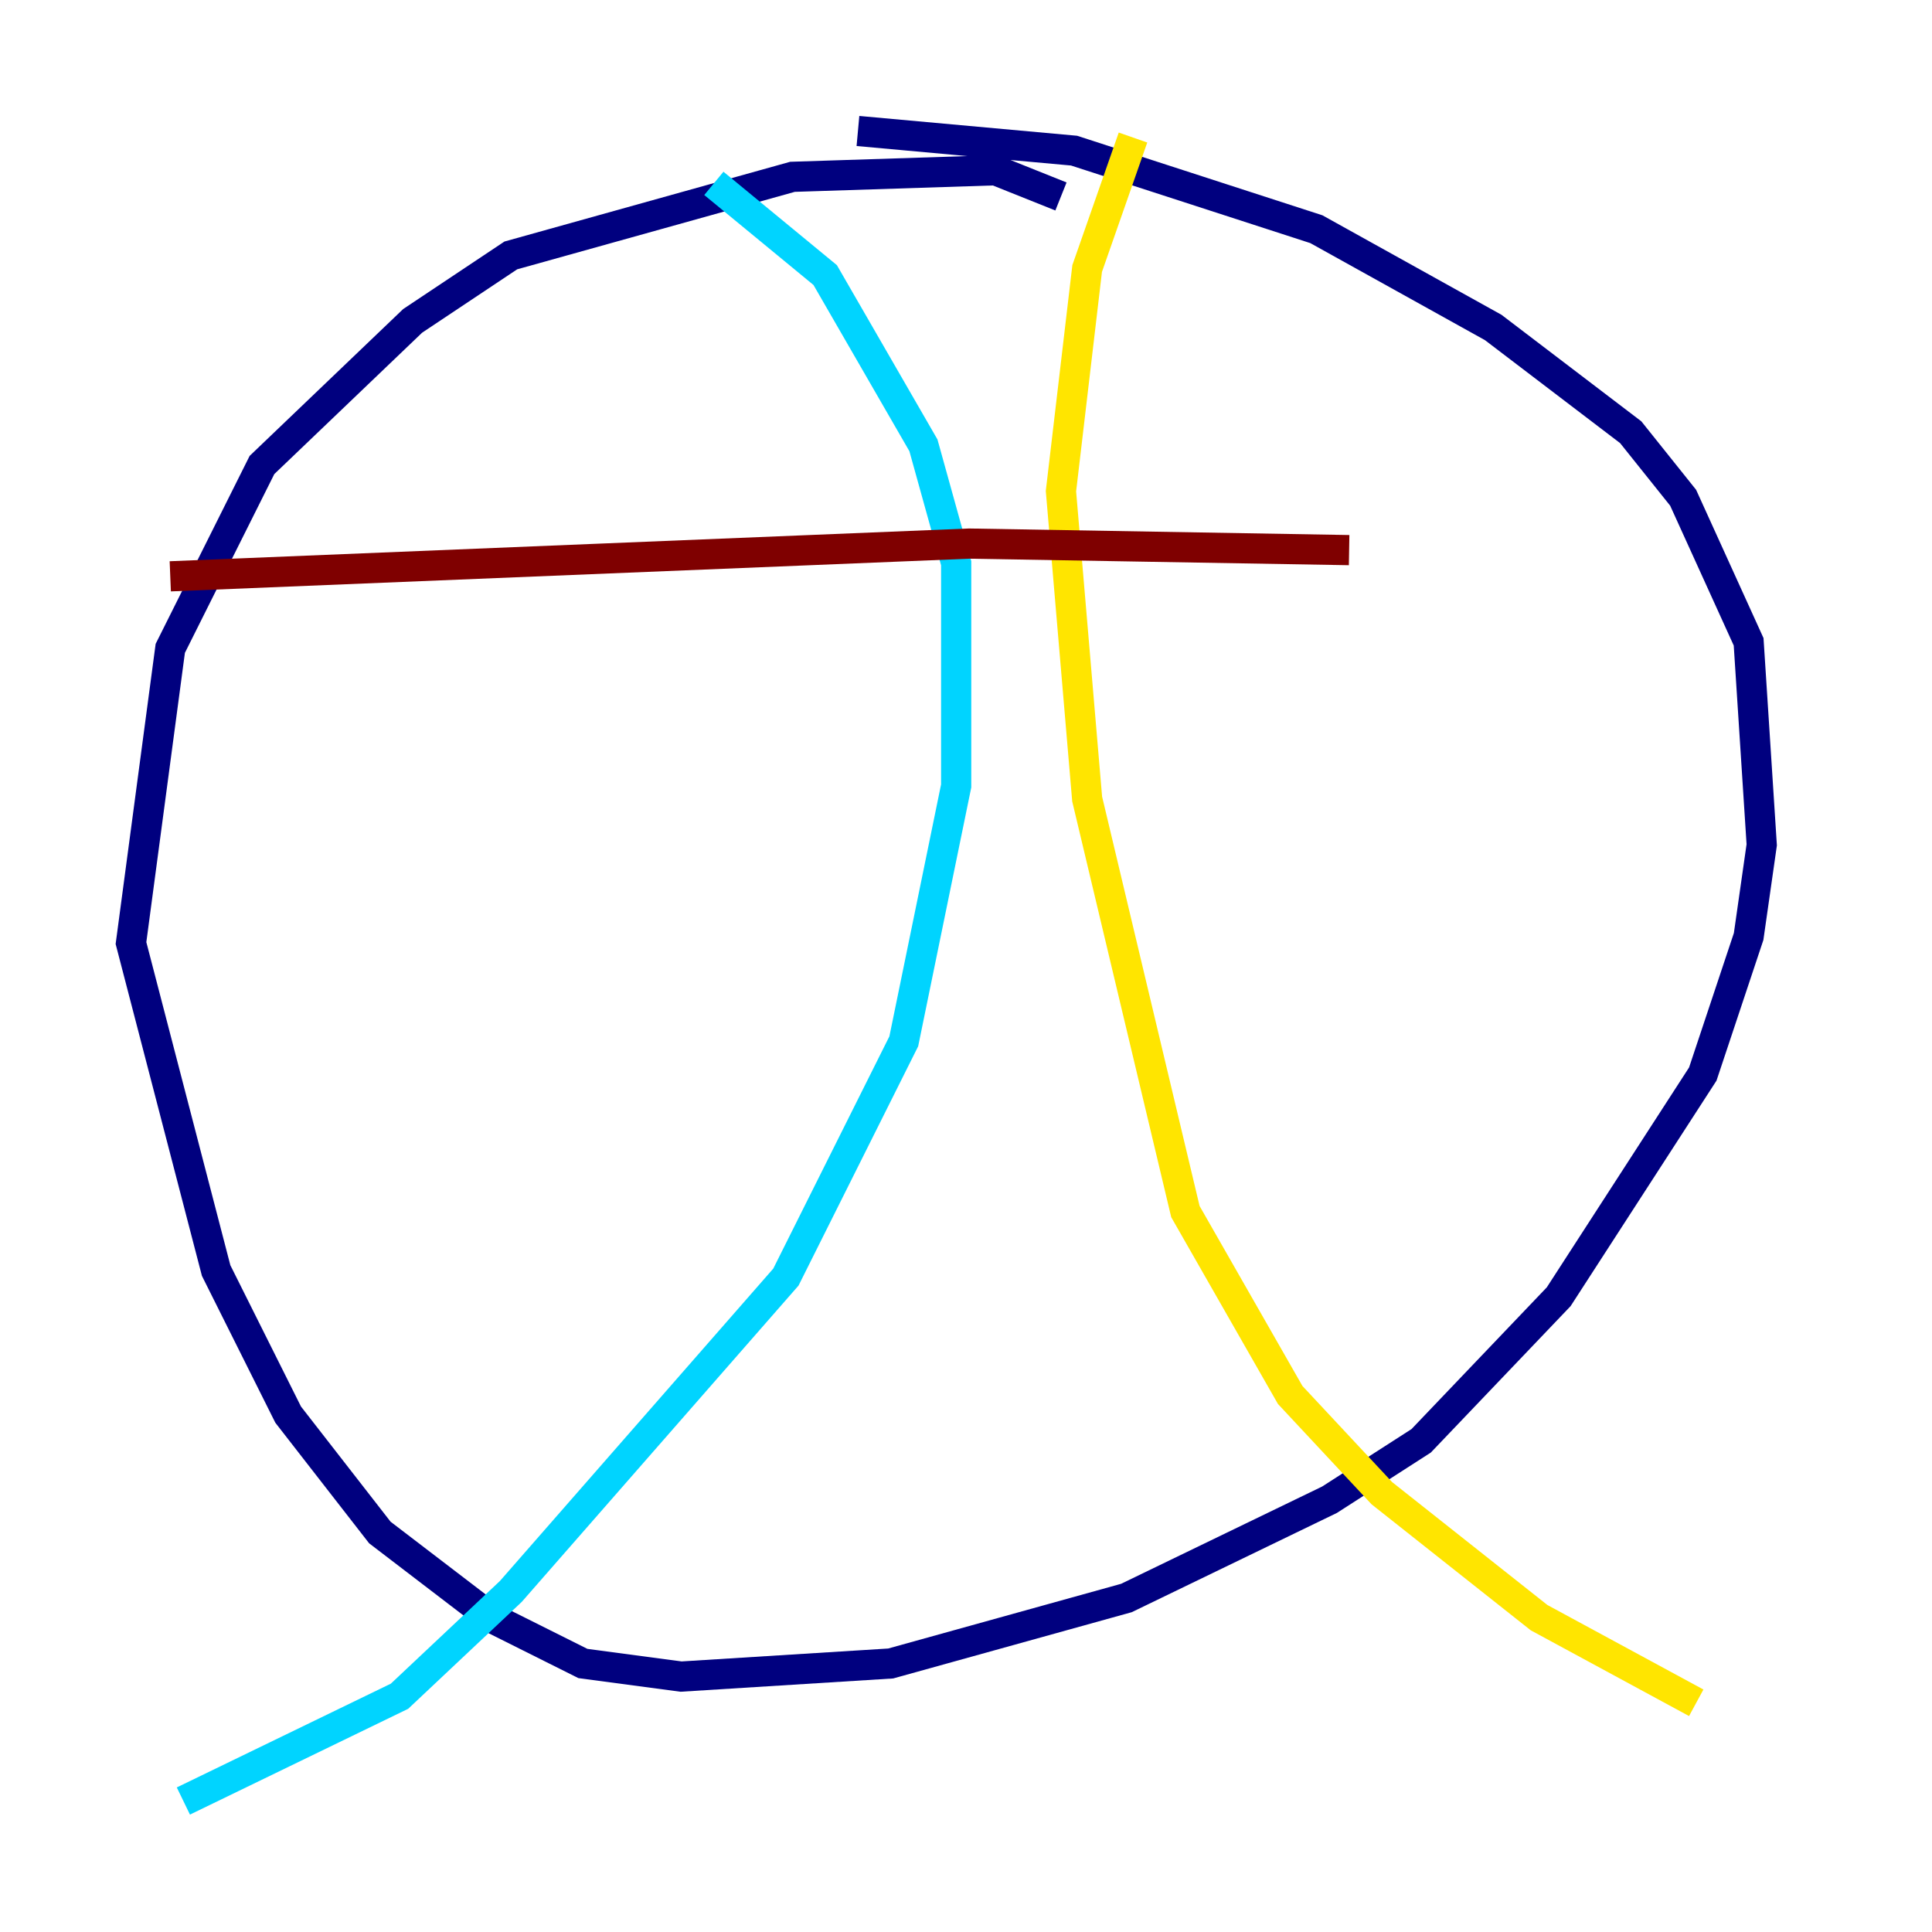 <?xml version="1.0" encoding="utf-8" ?>
<svg baseProfile="tiny" height="128" version="1.2" viewBox="0,0,128,128" width="128" xmlns="http://www.w3.org/2000/svg" xmlns:ev="http://www.w3.org/2001/xml-events" xmlns:xlink="http://www.w3.org/1999/xlink"><defs /><polyline fill="none" points="70.291,13.017 65.953,11.281 52.502,11.715 33.844,16.922 27.336,21.261 17.356,30.807 11.281,42.956 8.678,62.481 14.319,84.176 19.091,93.722 25.166,101.532 32.542,107.173 38.617,110.21 45.125,111.078 59.01,110.21 74.63,105.871 88.081,99.363 94.156,95.458 103.268,85.912 112.814,71.159 115.851,62.047 116.719,55.973 115.851,42.522 111.512,32.976 108.041,28.637 98.929,21.695 87.214,15.186 71.159,9.98 56.841,8.678" stroke="#00007f" stroke-width="2" /><polyline fill="none" points="47.295,12.149 54.671,18.224 61.18,29.505 63.349,37.315 63.349,52.068 59.878,68.99 52.068,84.61 33.844,105.437 26.468,112.38 12.149,119.322" stroke="#00d4ff" stroke-width="2" /><polyline fill="none" points="75.064,9.112 72.027,17.79 70.291,32.542 72.027,52.936 78.536,80.271 85.478,92.42 91.552,98.929 101.966,107.173 112.38,112.814" stroke="#ffe500" stroke-width="2" /><polyline fill="none" points="11.281,38.183 64.217,36.014 89.383,36.447" stroke="#7f0000" stroke-width="2" /></svg>